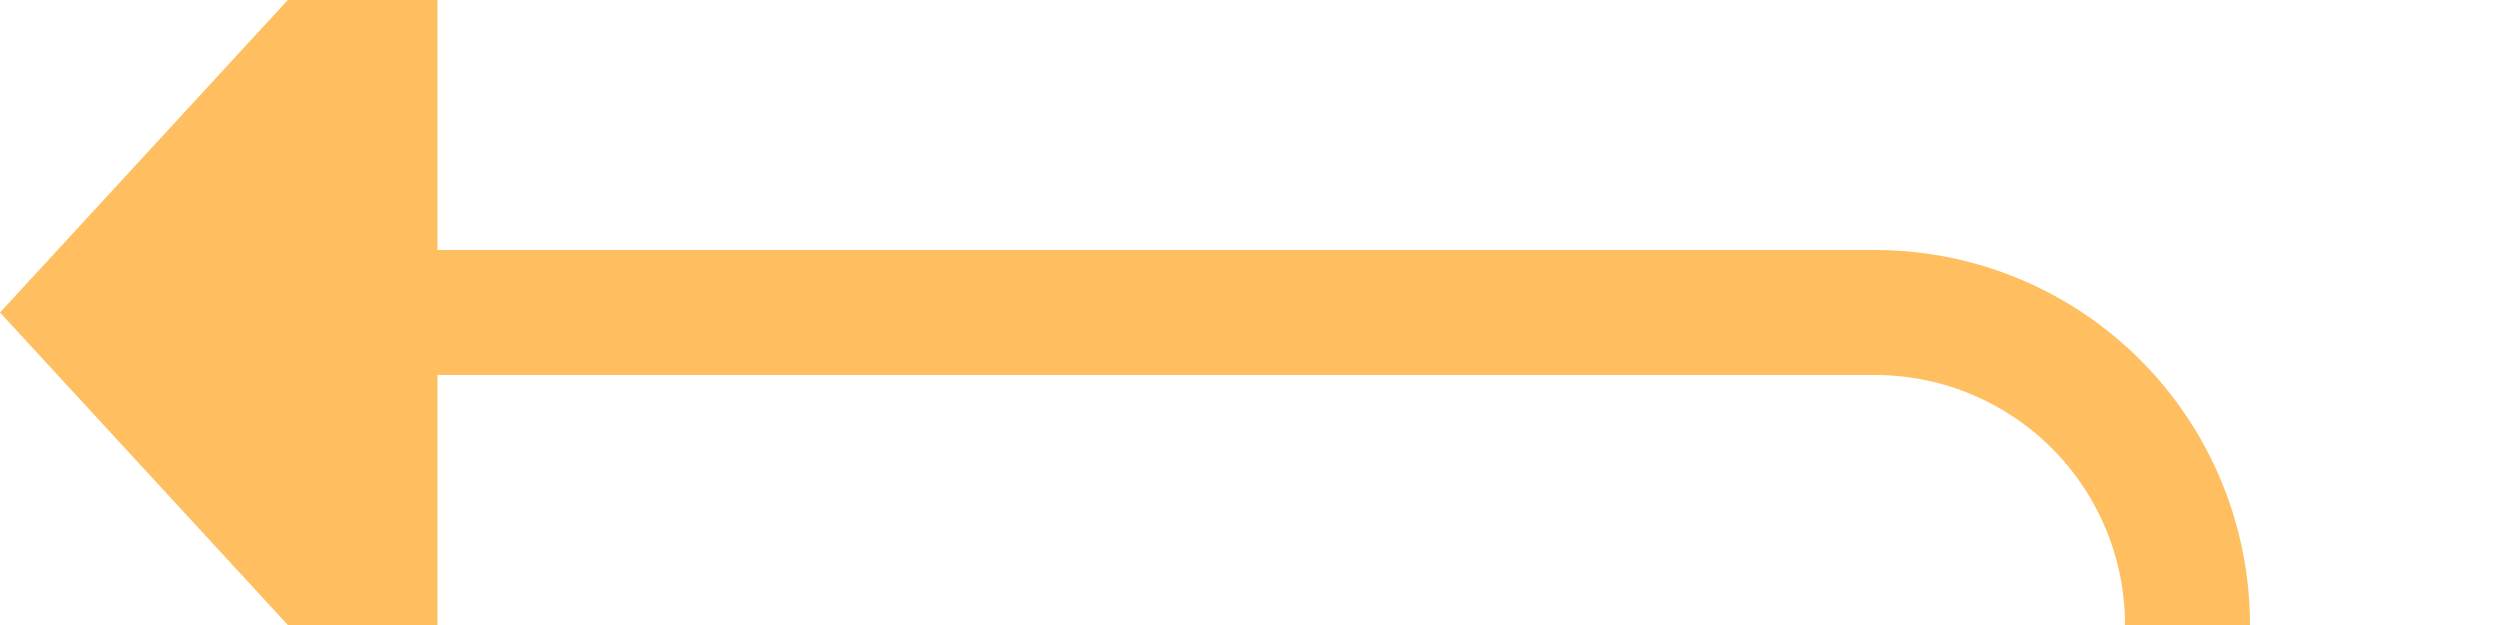 ﻿<?xml version="1.0" encoding="utf-8"?>
<svg version="1.1" xmlns:xlink="http://www.w3.org/1999/xlink" width="40px" height="10px" preserveAspectRatio="xMinYMid meet" viewBox="1170 2191  40 8" xmlns="http://www.w3.org/2000/svg">
  <path d="M 1176 2195  L 1200 2195  A 5 5 0 0 1 1205 2200 L 1205 2494  " stroke-width="2" stroke="#ffbf60" fill="none" />
  <path d="M 1177 2187.4  L 1170 2195  L 1177 2202.6  L 1177 2187.4  Z M 1197.4 2493  L 1205 2500  L 1212.6 2493  L 1197.4 2493  Z " fill-rule="nonzero" fill="#ffbf60" stroke="none" />
</svg>